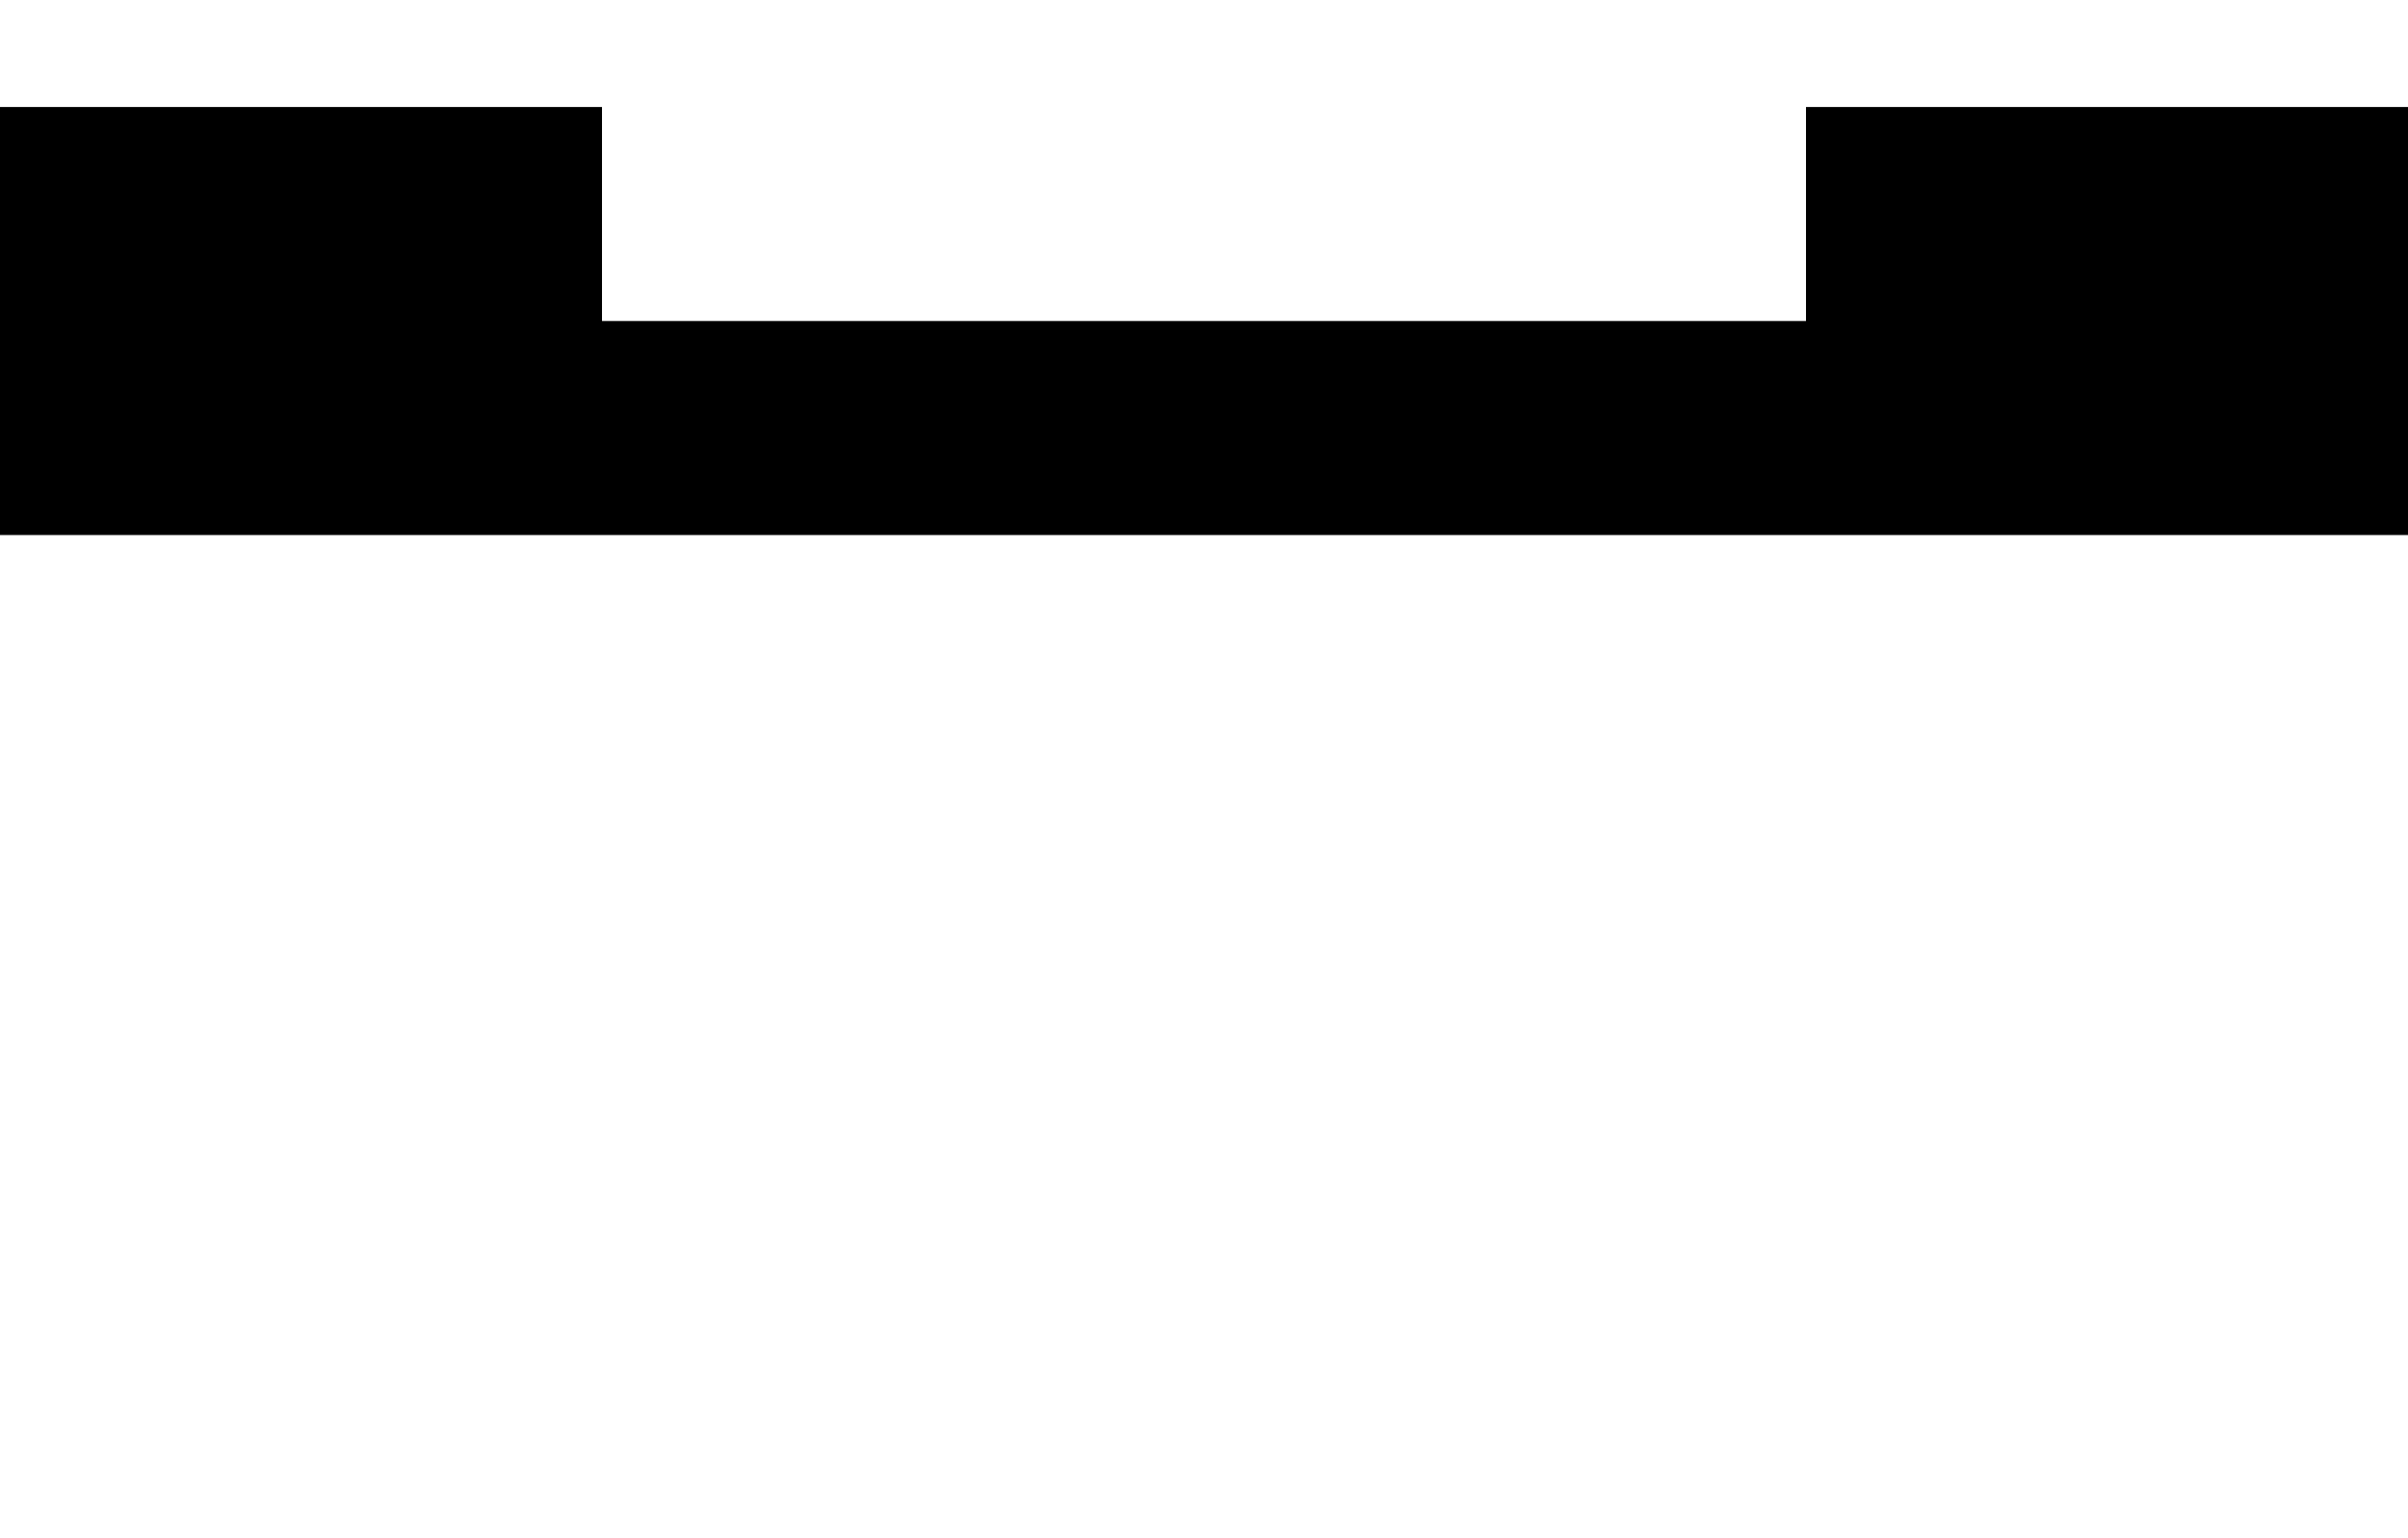 <svg xmlns="http://www.w3.org/2000/svg" viewBox="0 0 1440 920"><path fill="#000000" fill-opacity="1" d="M0,160L0,64L360,64L360,192L720,192L720,192L1080,192L1080,64L1440,64L1440,320L1080,320L1080,320L720,320L720,320L360,320L360,320L0,320L0,320Z"></path></svg>
